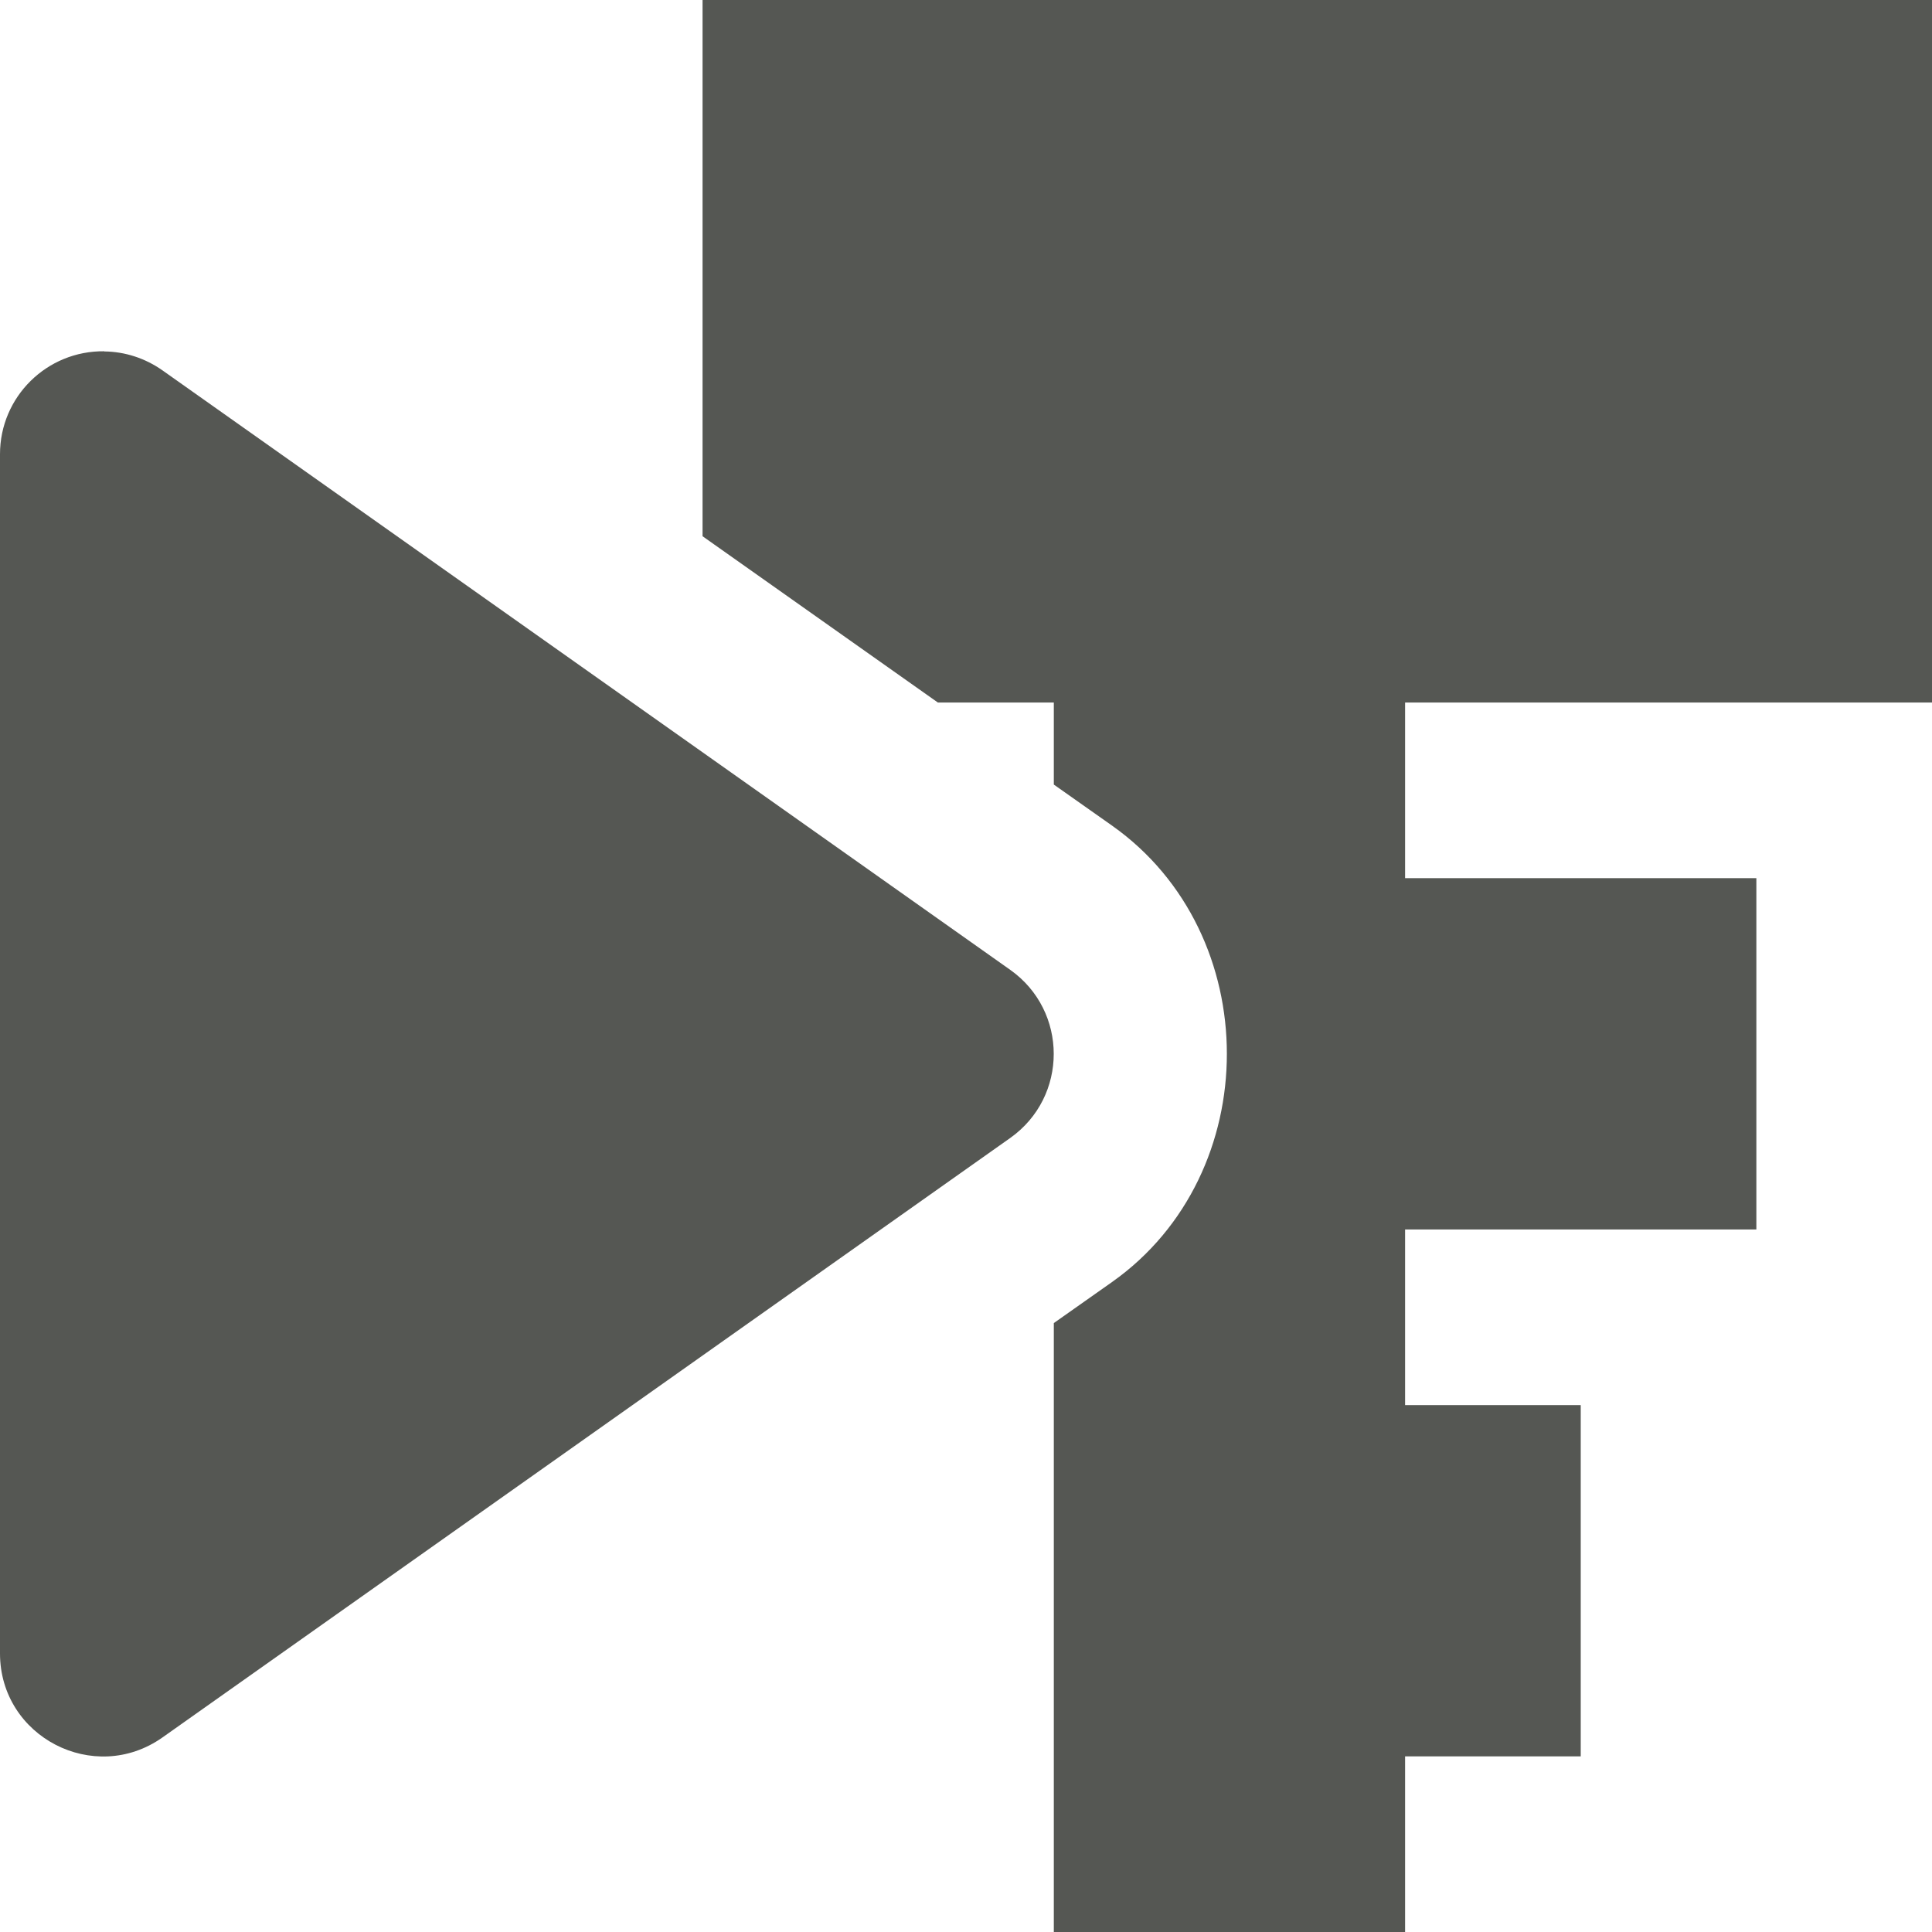 <svg height="11" viewBox="0 0 11 11" width="11" xmlns="http://www.w3.org/2000/svg"><path d="m4 0v3.053l1.34.947h.66v.467l.332.234c.871.616.871 1.982 0 2.598l-.332.234v3.467h2v-1h1v-2h-1v-1h2v-2h-2v-1h3v-4zm-3.406 2c-.327-.004-.594.259-.594.586v6.828c0.0.475.536.752.924.479l4.828-3.414c.33-.234.33-.723 0-.957l-4.828-3.414c-.097-.068-.212-.106-.33-.107z" fill="#555753"/></svg>